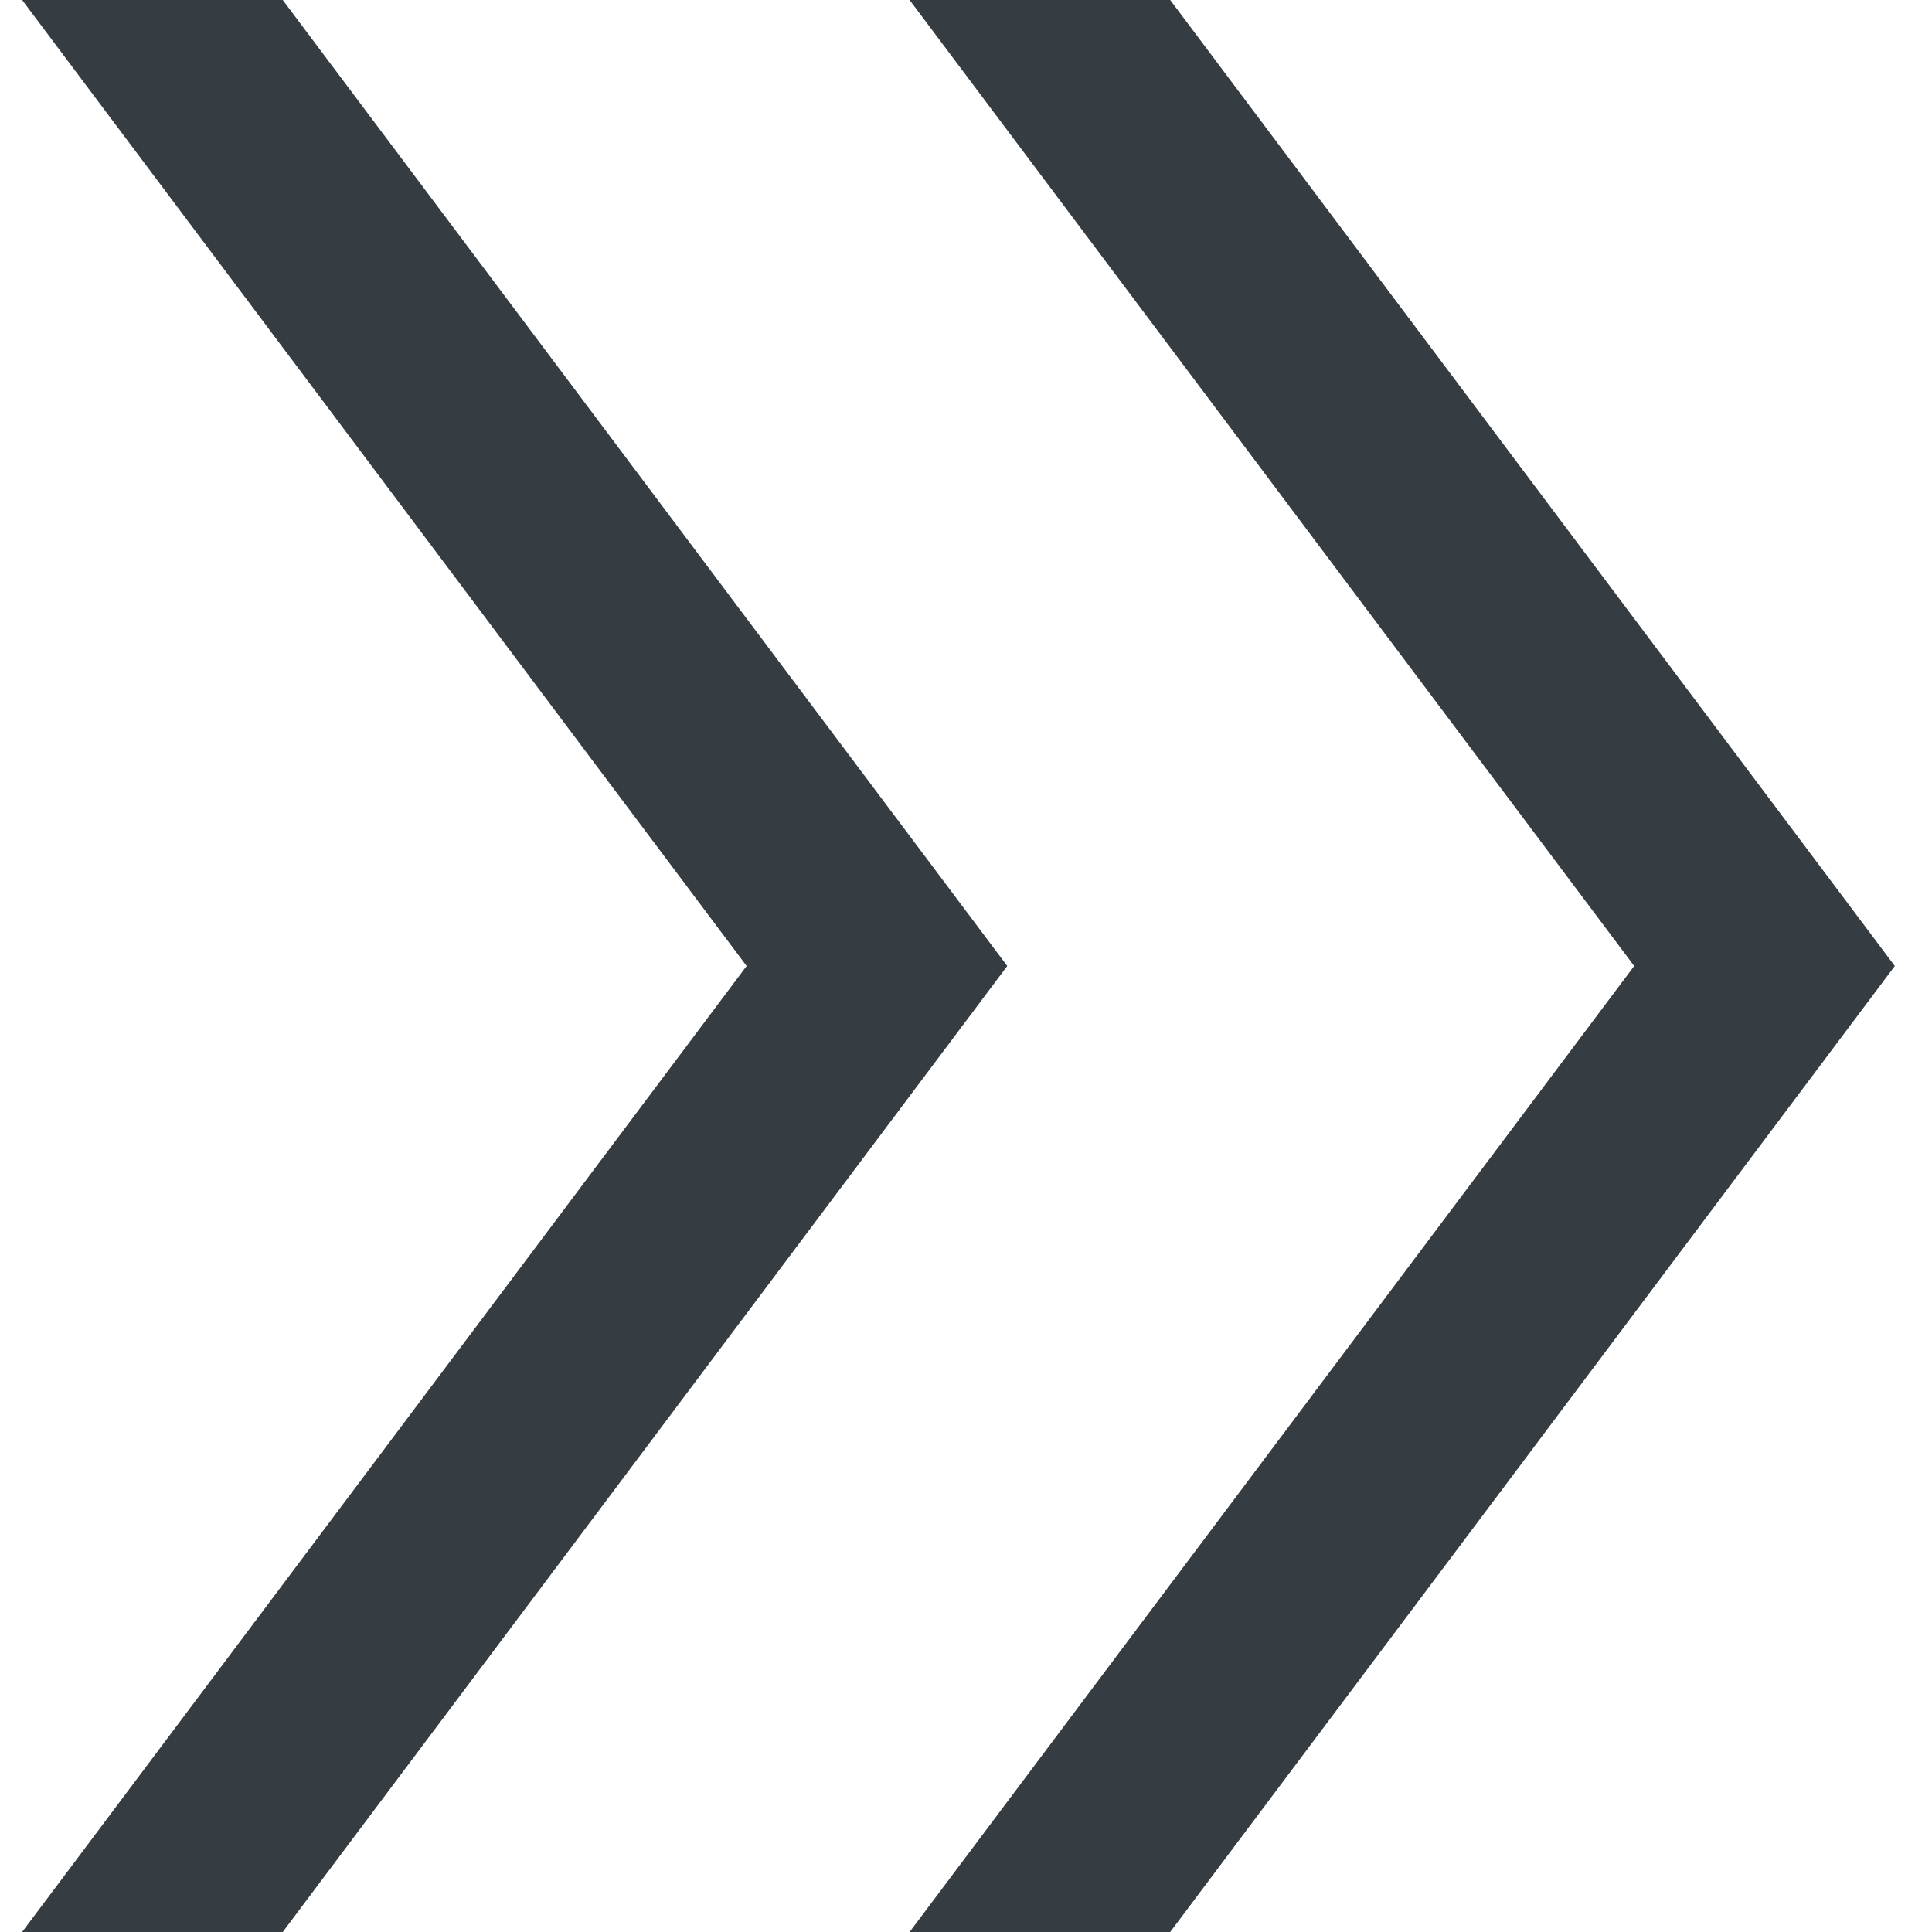 <svg width="20" height="20" viewBox="0 0 20 20" fill="none" xmlns="http://www.w3.org/2000/svg">
<g clip-path="url(#clip0_308_327)">
<path d="M0.073 20.208L7.729 10L0.073 -0.208H2.771L10.427 10L2.771 20.208H0.073ZM9.26 20.208L16.917 10L9.26 -0.208H11.958L19.615 10L11.958 20.208H9.26Z" fill="#353C42"/>
</g>
<defs>
<clipPath id="clip0_308_327">
<rect width="20" height="20" fill="white"/>
</clipPath>
</defs>
</svg>
